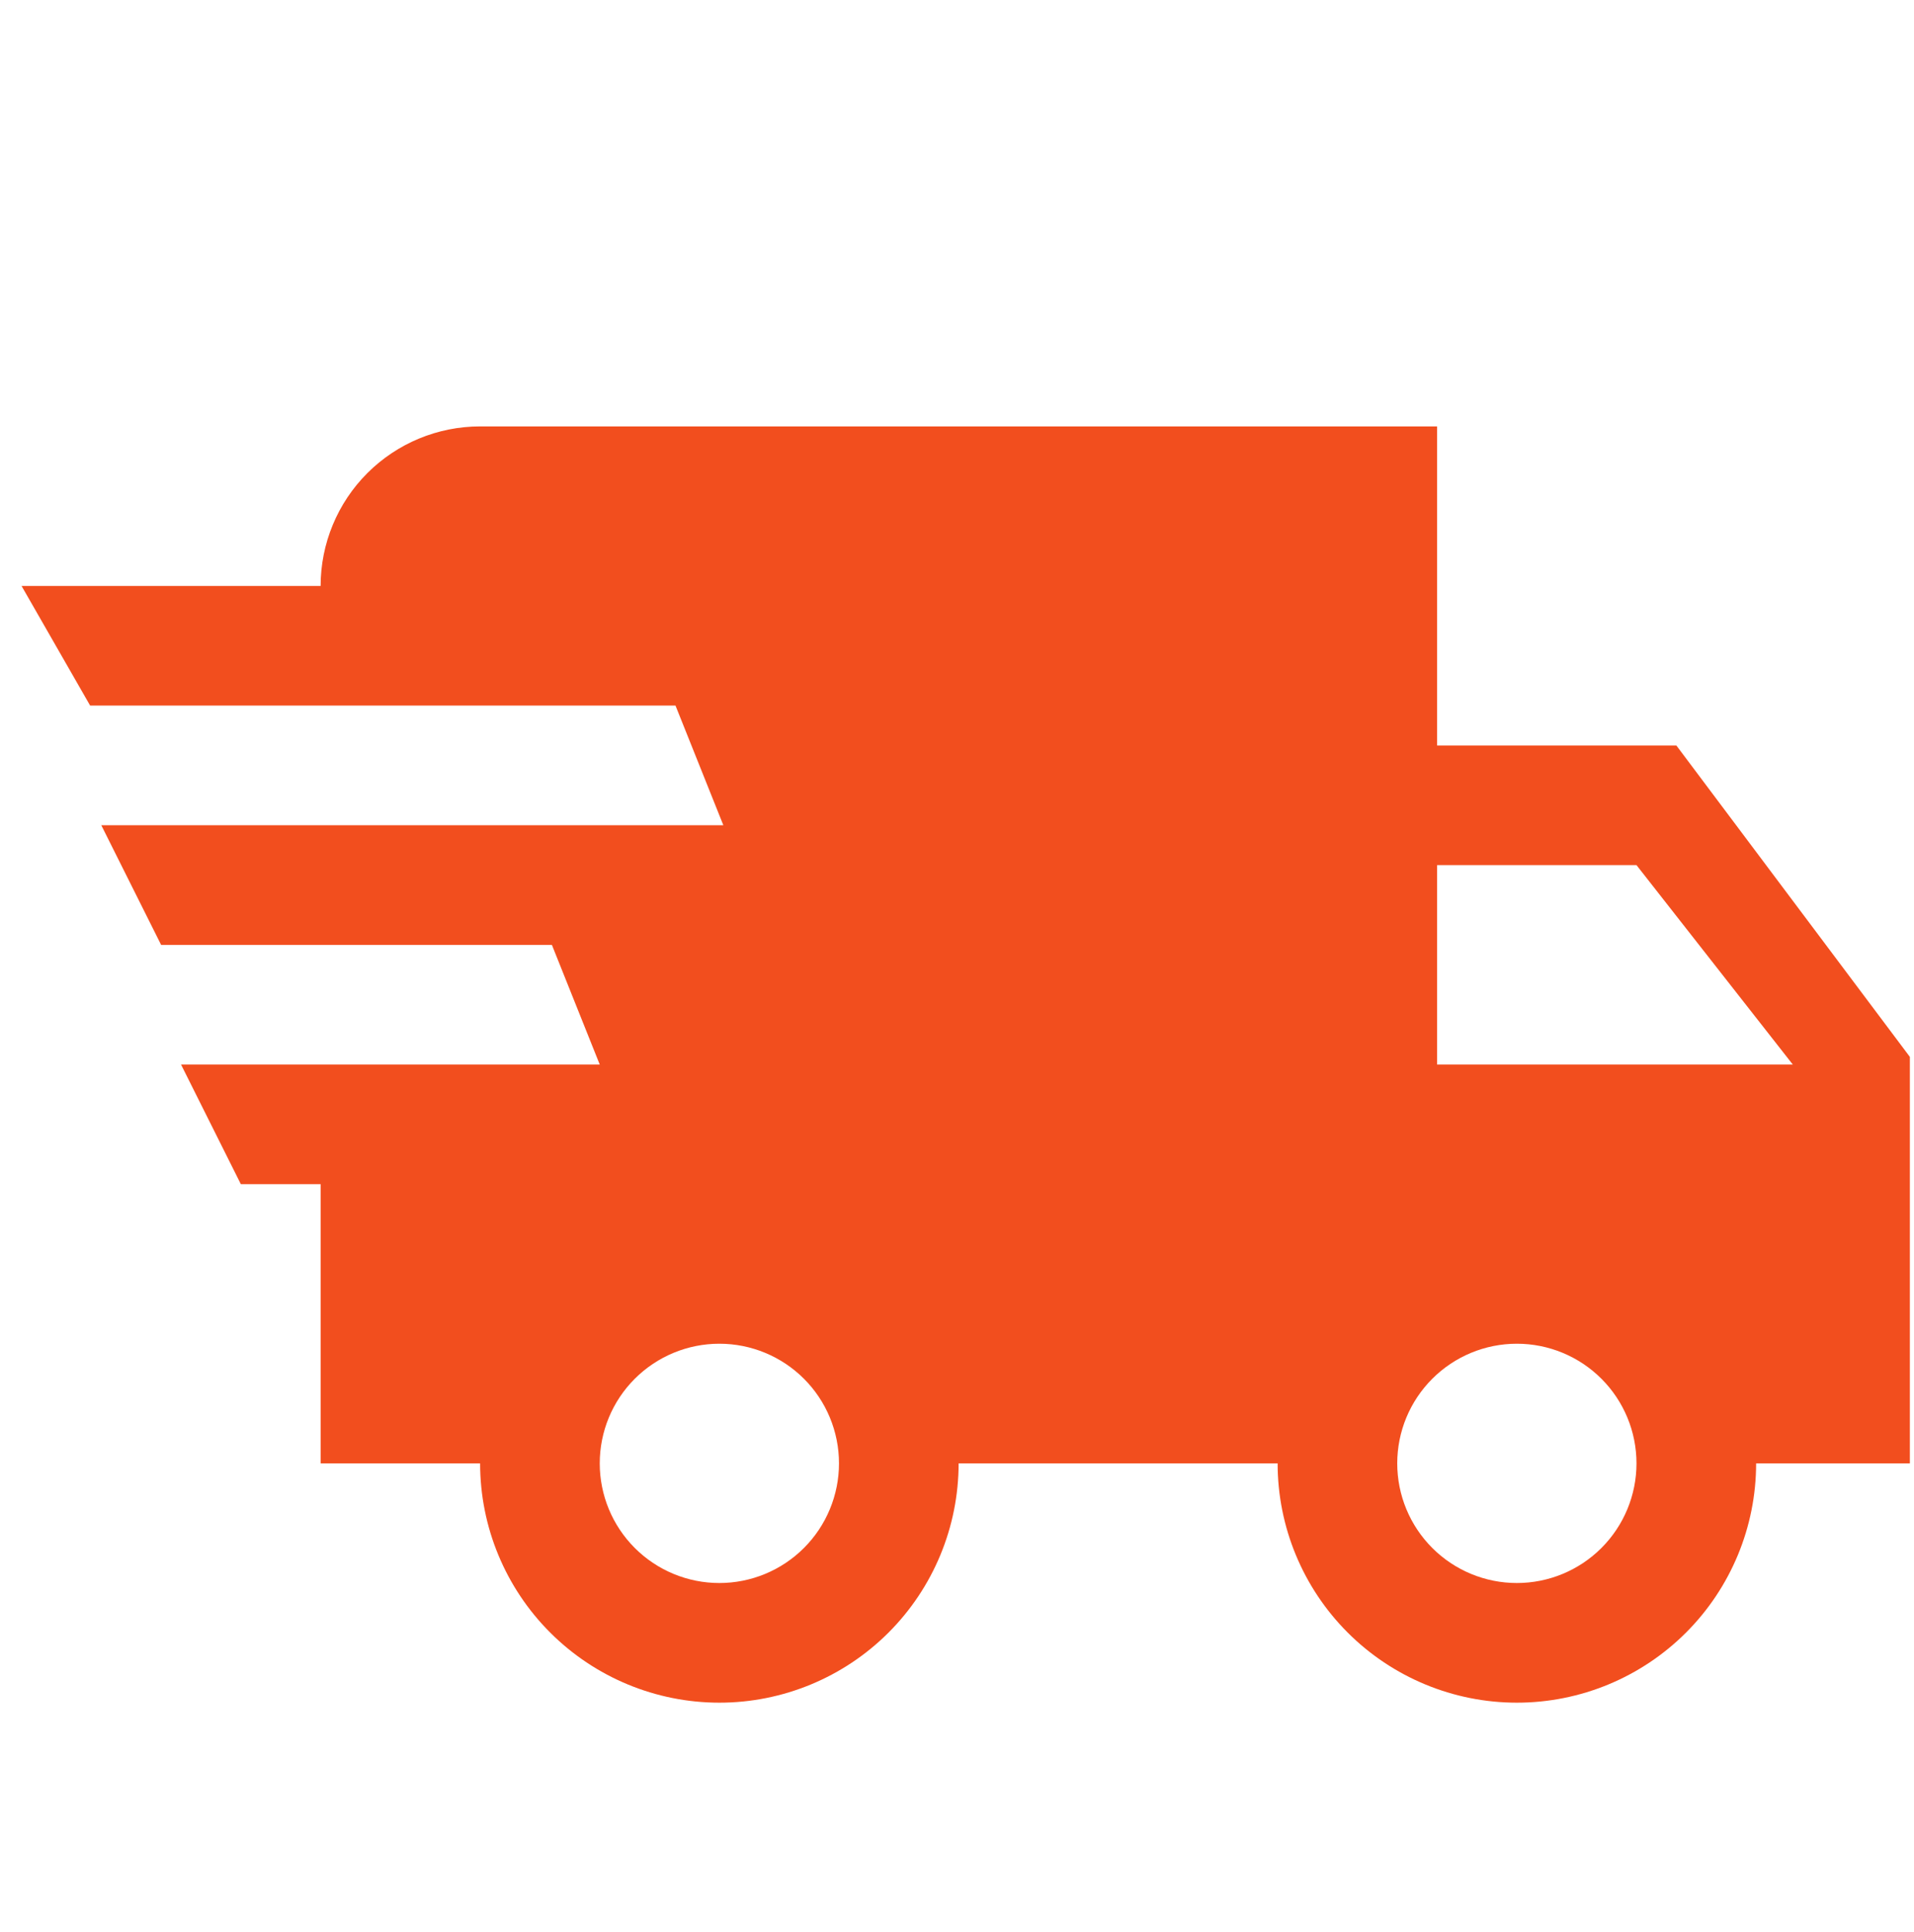 <svg width="107" height="108" viewBox="0 0 107 108" fill="none" xmlns="http://www.w3.org/2000/svg">
  <g clip-path="url(#clip0_107_8097)">
  <g clip-path="url(#clip1_107_8097)">
  <path d="M13.465 66.187L10.121 59.5H33.528L30.853 52.812H9.007L5.663 46.125H40.438L37.763 39.437H5.039L1.205 32.75H17.924C17.924 30.385 18.863 28.117 20.535 26.445C22.207 24.773 24.475 23.833 26.84 23.833H80.34V41.667H93.715L107.09 59.5V81.792H98.174C98.174 85.339 96.764 88.741 94.256 91.249C91.748 93.757 88.346 95.167 84.799 95.167C81.251 95.167 77.849 93.757 75.341 91.249C72.833 88.741 71.424 85.339 71.424 81.792H53.59C53.59 85.339 52.181 88.741 49.673 91.249C47.164 93.757 43.763 95.167 40.215 95.167C36.668 95.167 33.266 93.757 30.758 91.249C28.249 88.741 26.84 85.339 26.84 81.792H17.924V66.187H13.465ZM84.799 88.479C86.572 88.479 88.273 87.775 89.527 86.52C90.781 85.266 91.486 83.565 91.486 81.792C91.486 80.018 90.781 78.317 89.527 77.063C88.273 75.809 86.572 75.104 84.799 75.104C83.025 75.104 81.324 75.809 80.07 77.063C78.816 78.317 78.111 80.018 78.111 81.792C78.111 83.565 78.816 85.266 80.07 86.52C81.324 87.775 83.025 88.479 84.799 88.479ZM91.486 48.354H80.34V59.5H100.224L91.486 48.354ZM40.215 88.479C41.989 88.479 43.69 87.775 44.944 86.52C46.198 85.266 46.903 83.565 46.903 81.792C46.903 80.018 46.198 78.317 44.944 77.063C43.69 75.809 41.989 75.104 40.215 75.104C38.442 75.104 36.741 75.809 35.486 77.063C34.232 78.317 33.528 80.018 33.528 81.792C33.528 83.565 34.232 85.266 35.486 86.52C36.741 87.775 38.442 88.479 40.215 88.479Z" fill="#F24E1E"/>
  </g>
  </g>
  <defs>
  <clipPath id="clip0_107_8097">
  <rect width="106.358" height="106.358" fill="white" transform="translate(0.411 0.671)"/>
  </clipPath>
  <clipPath id="clip1_107_8097">
  <rect width="107" height="107" fill="white" transform="translate(0.09 6)"/>
  </clipPath>
  </defs>
  </svg>
  